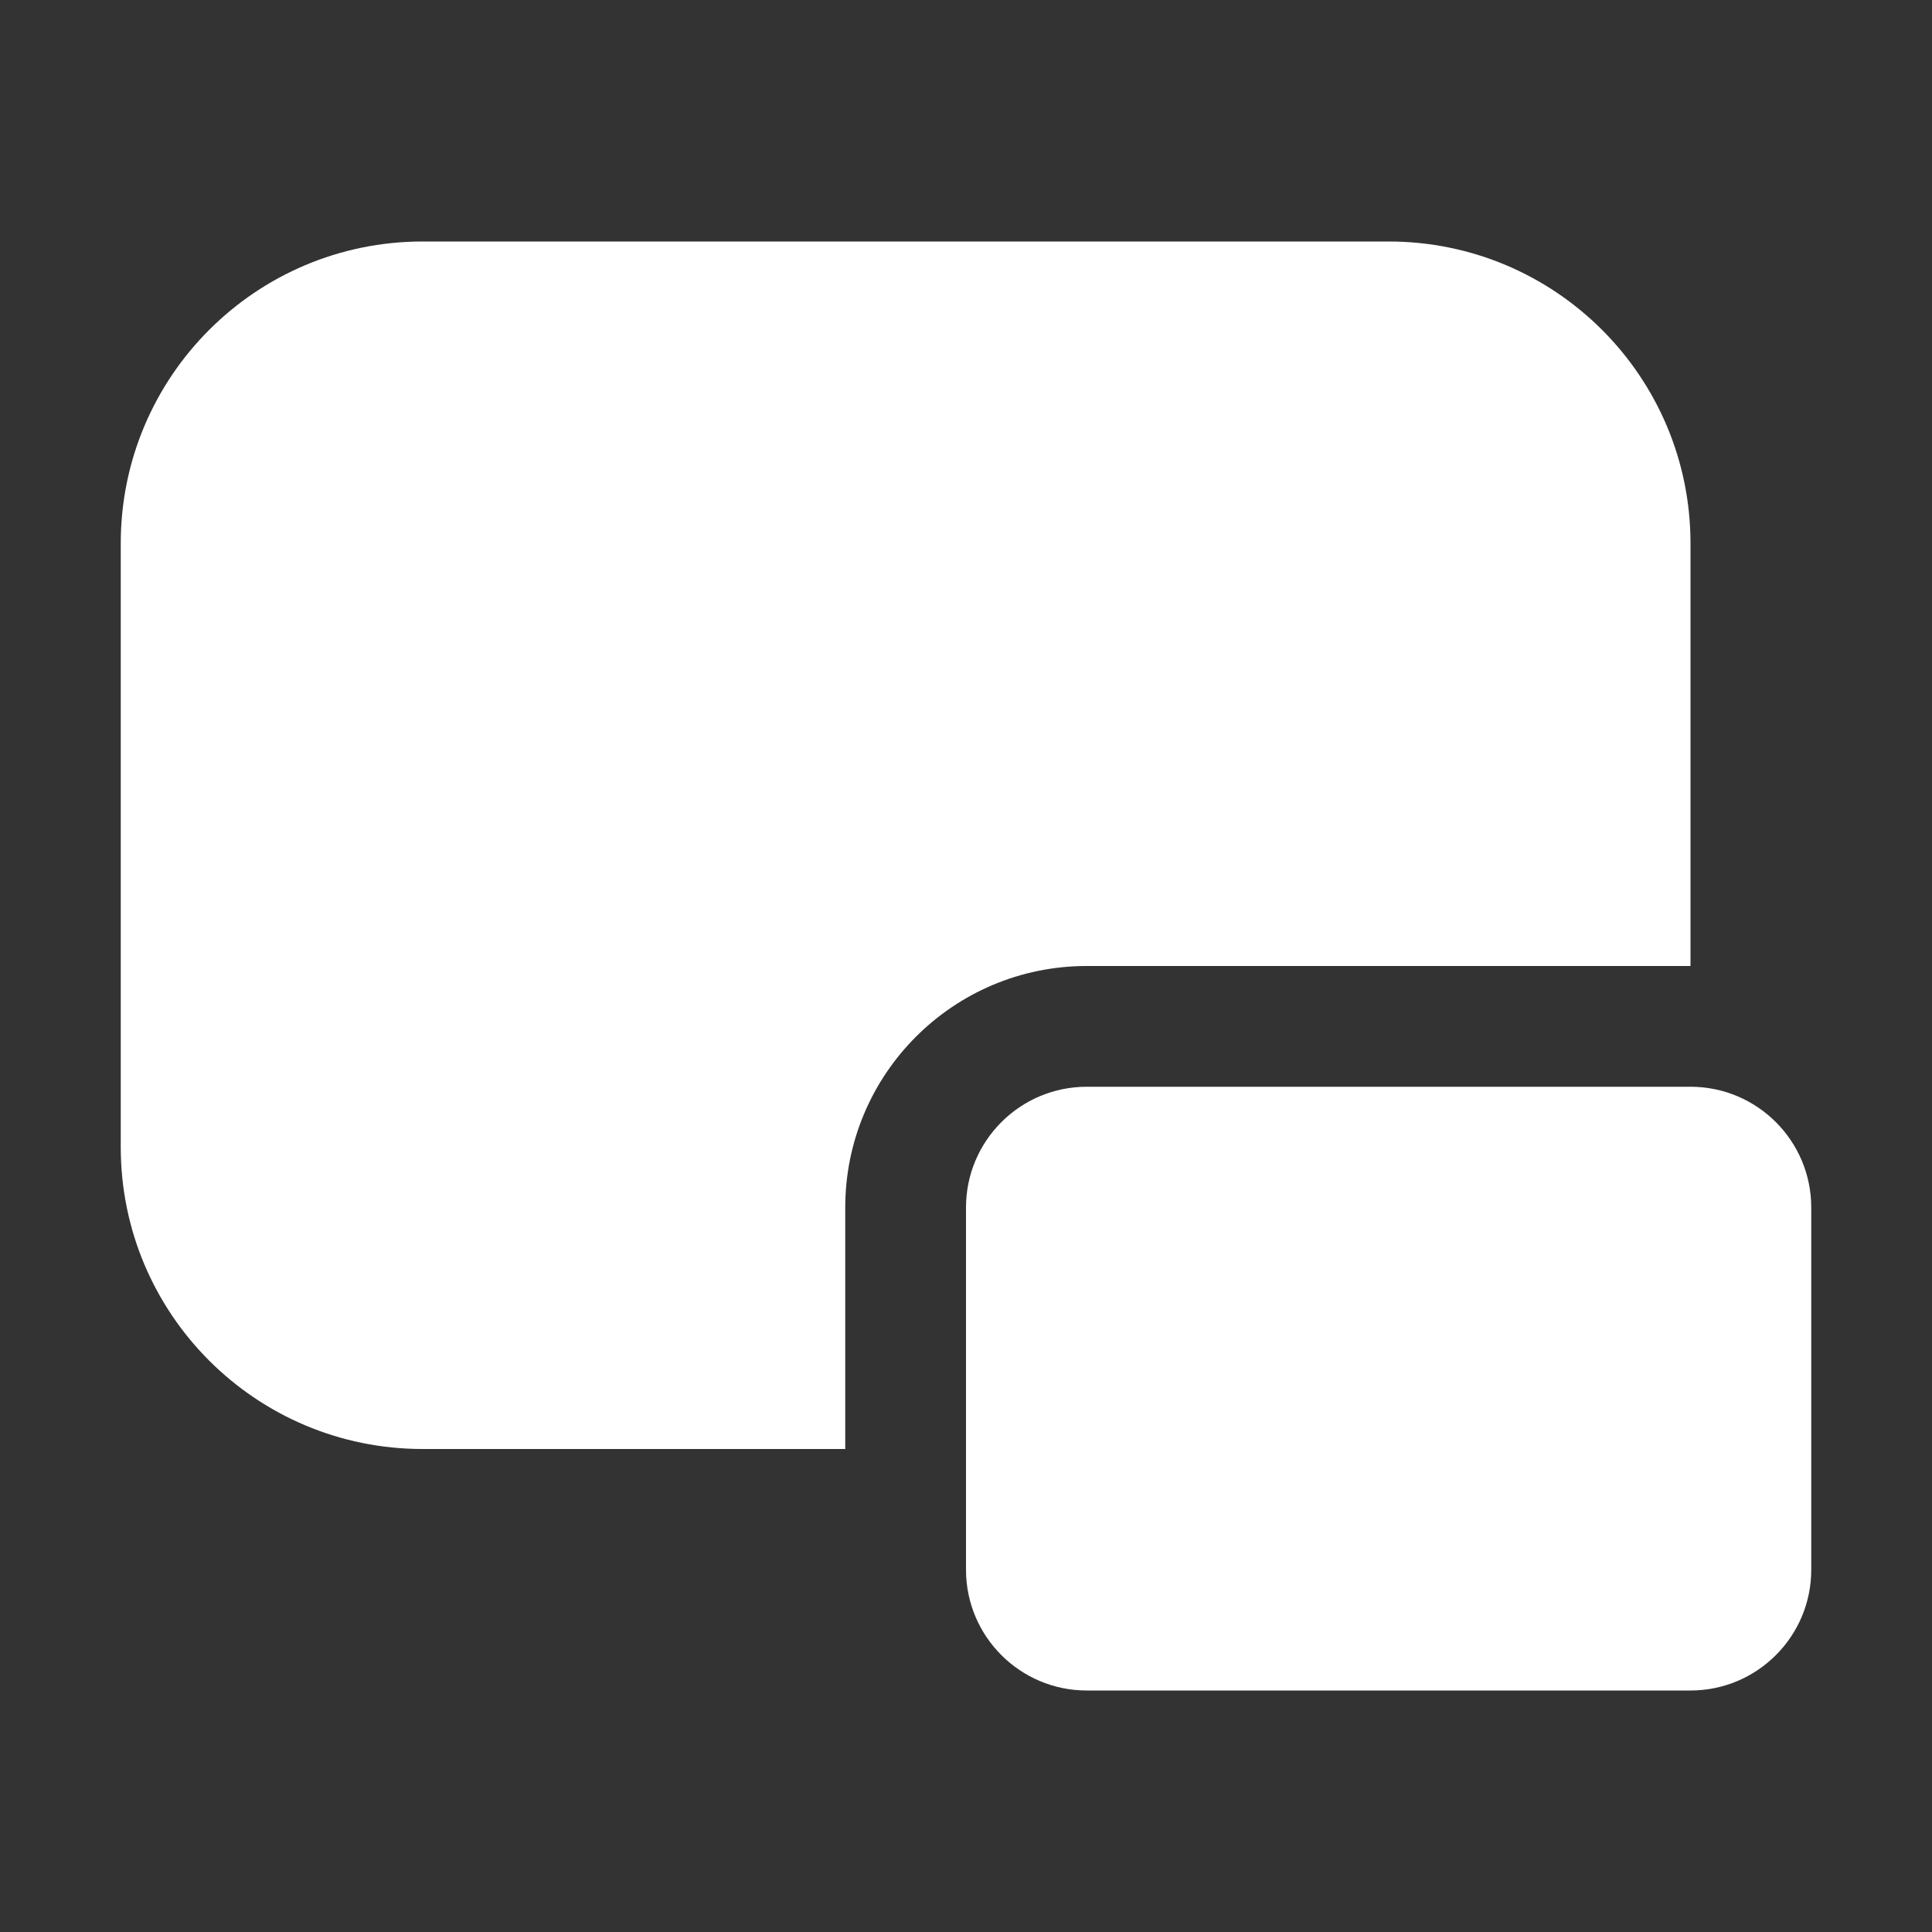<svg width="16" height="16" viewBox="0 0 16 16" fill="none" xmlns="http://www.w3.org/2000/svg">
<rect x="0" y="0" width="16" height="16" fill="#333333" stroke="none"/>
<path d="M3.5 2C2.119 2 1 3.119 1 4.5V9.5C1 10.881 2.119 12 3.5 12H7V10C7 8.895 7.895 8 9 8H14V4.5C14 3.119 12.881 2 11.5 2H3.5ZM8 10C8 9.448 8.448 9 9 9H14C14.552 9 15 9.448 15 10V13C15 13.552 14.552 14 14 14H9C8.448 14 8 13.552 8 13V10Z" fill="#ffffff"/>
</svg>
